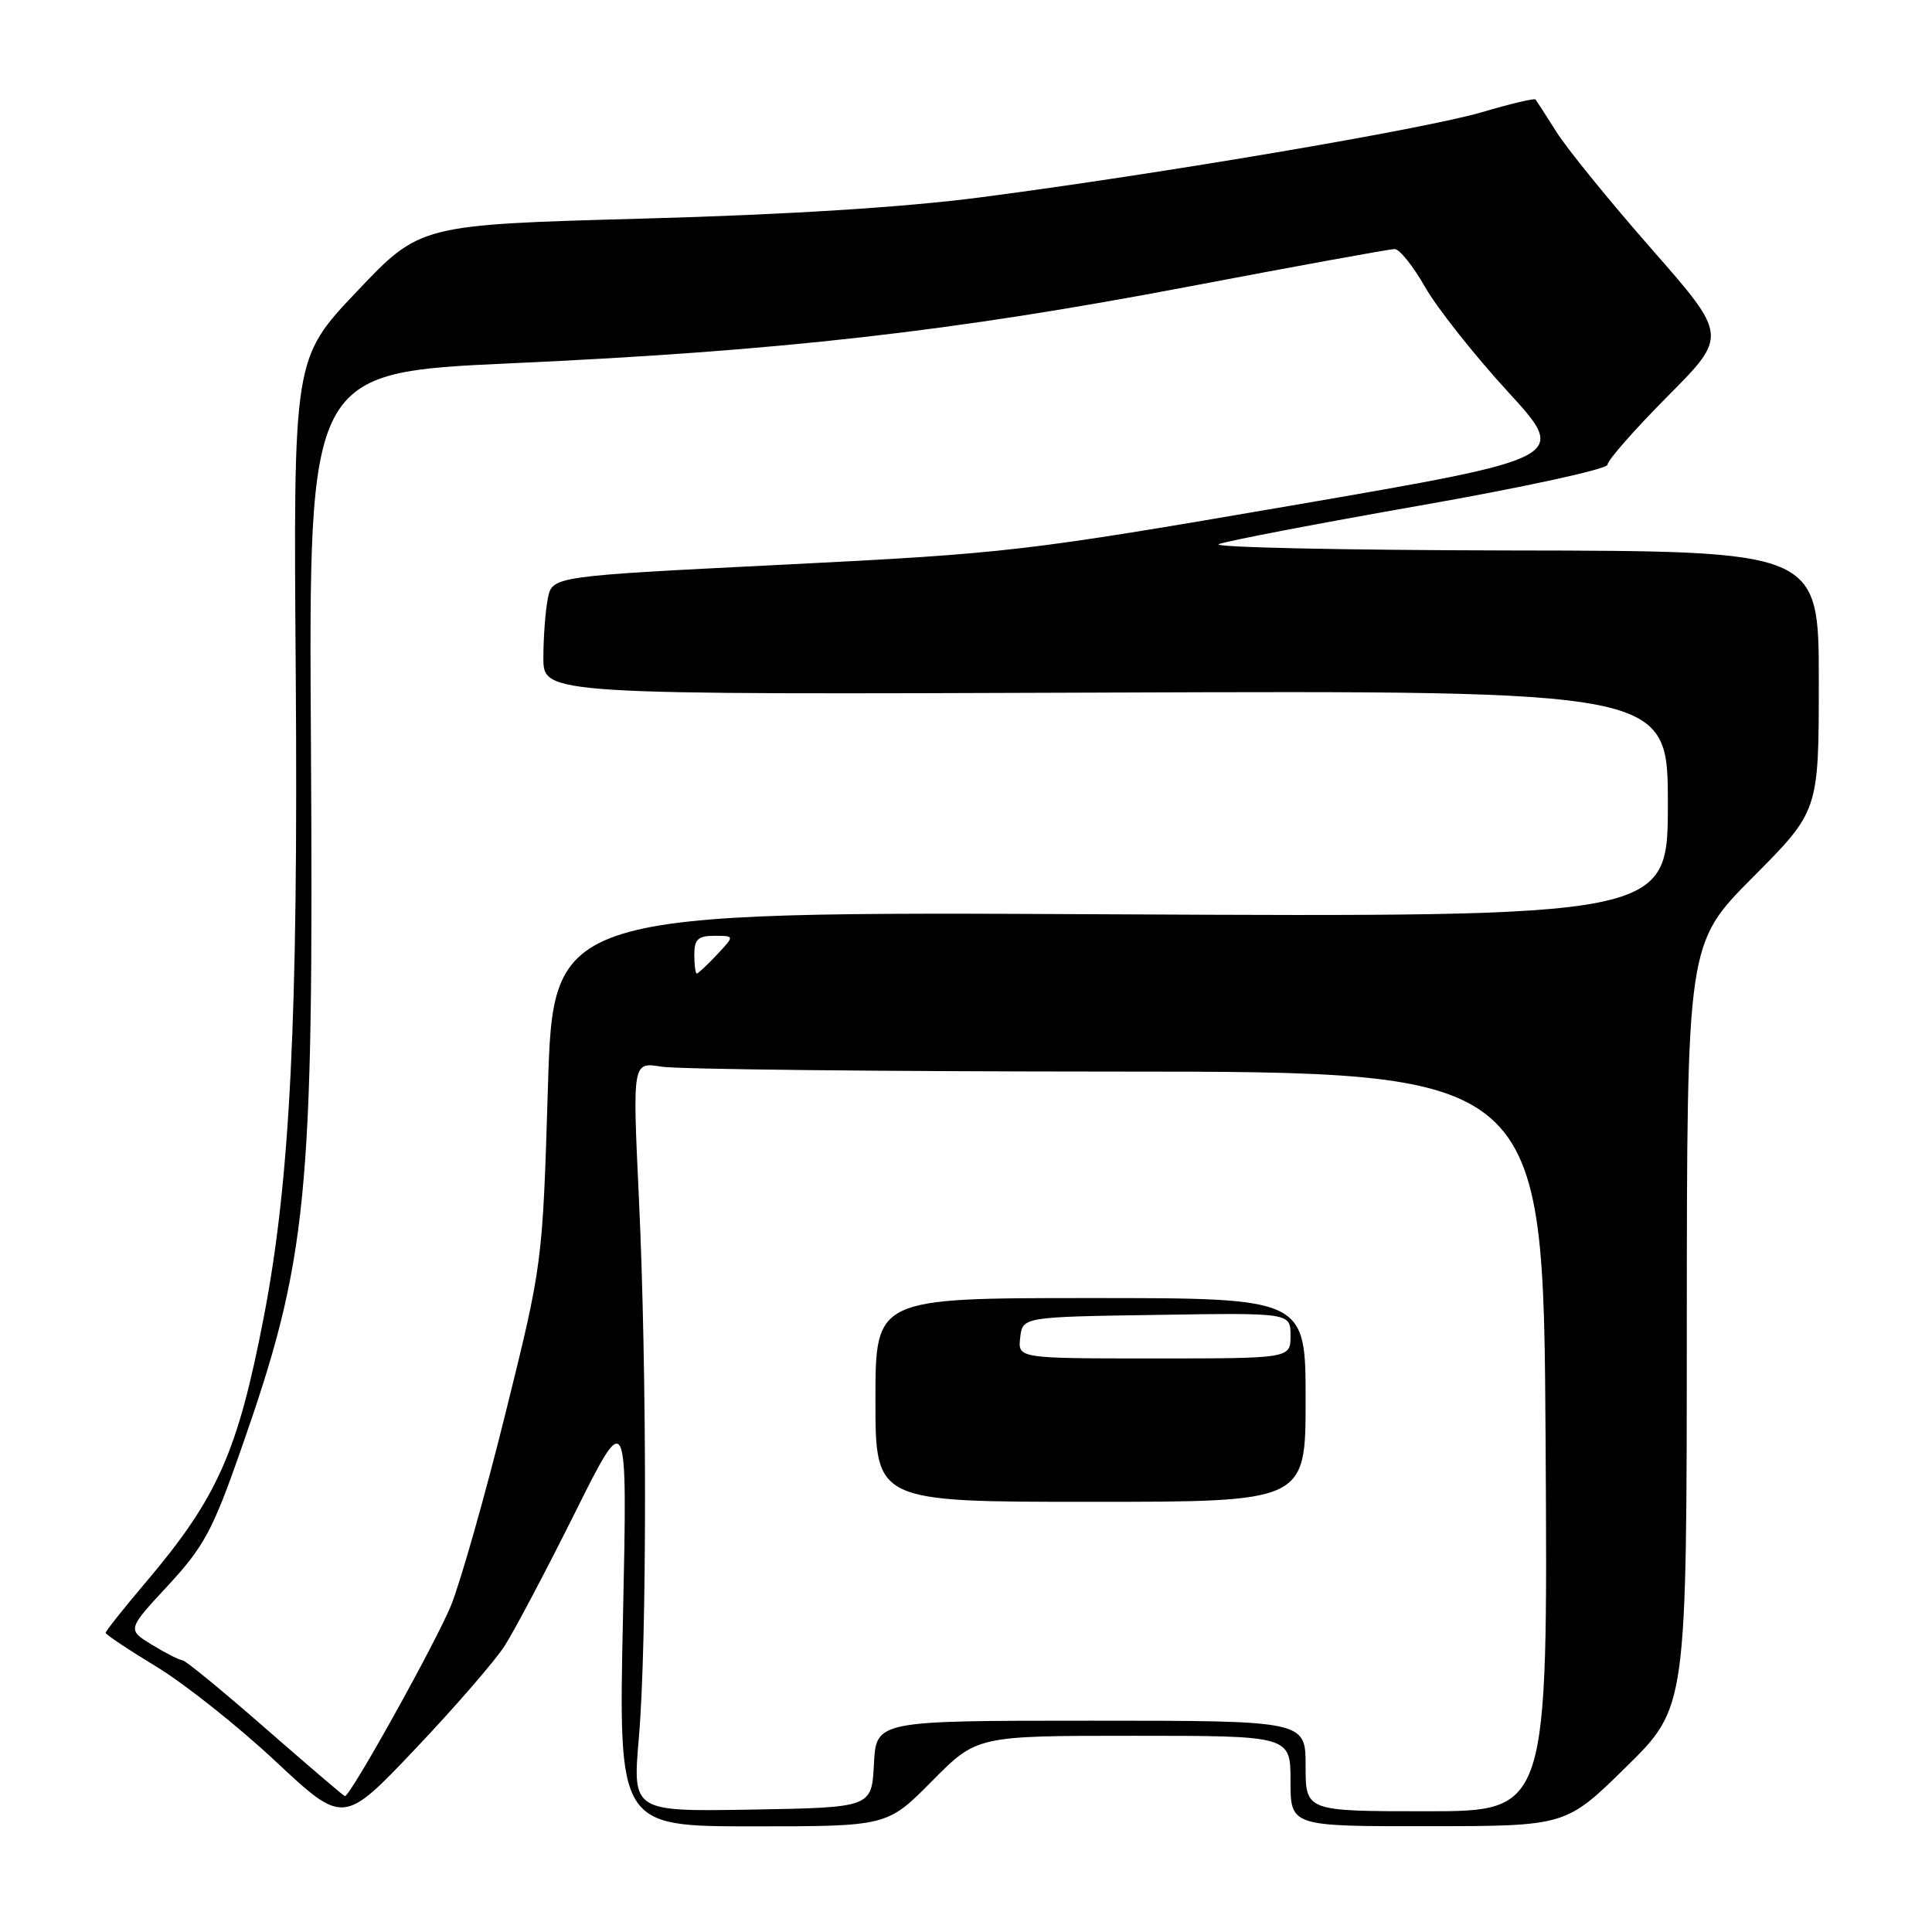 <?xml version="1.0" encoding="UTF-8" standalone="no"?>
<!DOCTYPE svg PUBLIC "-//W3C//DTD SVG 1.1//EN" "http://www.w3.org/Graphics/SVG/1.1/DTD/svg11.dtd" >
<svg xmlns="http://www.w3.org/2000/svg" xmlns:xlink="http://www.w3.org/1999/xlink" version="1.1" viewBox="0 0 256 256">
 <g >
 <path fill="currentColor"
d=" M 66.84 218.13 C 68.13 216.13 72.32 208.20 76.16 200.50 C 83.14 186.50 83.14 186.50 82.55 214.25 C 81.95 242.00 81.95 242.00 99.76 242.00 C 117.56 242.00 117.56 242.00 123.50 236.00 C 129.44 230.00 129.44 230.00 150.22 230.00 C 171.00 230.00 171.00 230.00 171.00 236.00 C 171.00 242.00 171.00 242.00 189.25 241.98 C 207.50 241.97 207.50 241.97 215.50 234.10 C 223.50 226.23 223.50 226.23 223.51 175.62 C 223.53 125.02 223.53 125.02 232.26 116.24 C 241.00 107.46 241.00 107.46 241.00 90.23 C 241.00 73.00 241.00 73.00 200.25 72.94 C 177.84 72.90 160.40 72.52 161.50 72.10 C 162.60 71.67 174.64 69.36 188.25 66.97 C 201.92 64.57 213.00 62.15 213.00 61.58 C 213.00 61.01 216.58 56.93 220.96 52.52 C 228.93 44.50 228.93 44.50 218.85 33.00 C 213.30 26.68 207.63 19.70 206.25 17.50 C 204.86 15.30 203.61 13.36 203.46 13.18 C 203.31 13.00 200.11 13.76 196.35 14.87 C 188.74 17.10 153.87 23.02 130.00 26.14 C 119.83 27.47 104.39 28.44 85.08 28.97 C 55.66 29.78 55.66 29.78 47.27 38.64 C 38.87 47.50 38.87 47.50 39.19 89.50 C 39.52 134.72 38.45 156.40 34.97 174.43 C 31.49 192.45 28.83 198.44 19.27 209.72 C 16.37 213.14 14.00 216.13 14.00 216.36 C 14.00 216.58 17.04 218.61 20.75 220.86 C 24.46 223.11 31.55 228.74 36.50 233.37 C 45.50 241.78 45.50 241.78 55.00 231.77 C 60.23 226.26 65.55 220.12 66.84 218.13 Z  M 84.65 230.28 C 85.74 217.72 85.74 181.56 84.65 158.60 C 83.81 140.71 83.81 140.71 87.65 141.34 C 89.77 141.69 116.92 141.98 148.00 141.99 C 204.50 142.00 204.50 142.00 204.80 191.00 C 205.10 240.00 205.10 240.00 189.05 240.00 C 173.00 240.00 173.00 240.00 173.00 234.00 C 173.00 228.00 173.00 228.00 144.55 228.00 C 116.10 228.00 116.10 228.00 115.80 233.75 C 115.50 239.50 115.50 239.50 99.65 239.78 C 83.81 240.05 83.81 240.05 84.65 230.28 Z  M 173.00 185.50 C 173.00 172.00 173.00 172.00 144.50 172.00 C 116.00 172.00 116.00 172.00 116.00 185.50 C 116.00 199.00 116.00 199.00 144.50 199.00 C 173.00 199.00 173.00 199.00 173.00 185.50 Z  M 35.16 229.00 C 29.50 224.05 24.56 220.00 24.19 220.00 C 23.81 219.99 22.00 219.08 20.17 217.96 C 16.84 215.93 16.84 215.93 22.26 210.09 C 27.00 204.96 28.18 202.79 31.83 192.37 C 40.81 166.75 41.57 159.09 41.20 98.43 C 40.90 49.36 40.90 49.36 67.70 48.14 C 103.35 46.52 126.17 43.94 157.57 37.96 C 171.92 35.23 184.17 33.00 184.80 33.00 C 185.44 33.00 187.26 35.27 188.84 38.05 C 190.43 40.83 195.35 47.05 199.79 51.89 C 207.84 60.67 207.84 60.67 171.17 66.98 C 135.68 73.08 133.51 73.33 103.84 74.82 C 73.18 76.35 73.18 76.35 72.59 79.30 C 72.27 80.92 72.00 84.45 72.00 87.15 C 72.00 92.05 72.00 92.05 146.50 91.77 C 221.00 91.50 221.00 91.50 221.00 106.51 C 221.00 121.51 221.00 121.51 147.16 121.15 C 73.31 120.78 73.31 120.78 72.60 144.12 C 71.89 167.46 71.89 167.46 67.00 187.19 C 64.31 198.05 61.05 209.53 59.77 212.71 C 57.79 217.59 46.44 238.00 45.70 238.00 C 45.56 238.00 40.83 233.95 35.16 229.00 Z  M 92.00 126.50 C 92.00 124.46 92.49 124.00 94.67 124.00 C 97.35 124.00 97.35 124.00 95.00 126.50 C 93.71 127.88 92.50 129.00 92.33 129.00 C 92.15 129.00 92.00 127.88 92.00 126.50 Z  M 135.18 177.25 C 135.50 174.50 135.50 174.50 153.25 174.23 C 171.00 173.95 171.00 173.95 171.00 176.98 C 171.00 180.00 171.00 180.00 152.93 180.00 C 134.87 180.00 134.87 180.00 135.18 177.25 Z "/>
</g>
</svg>